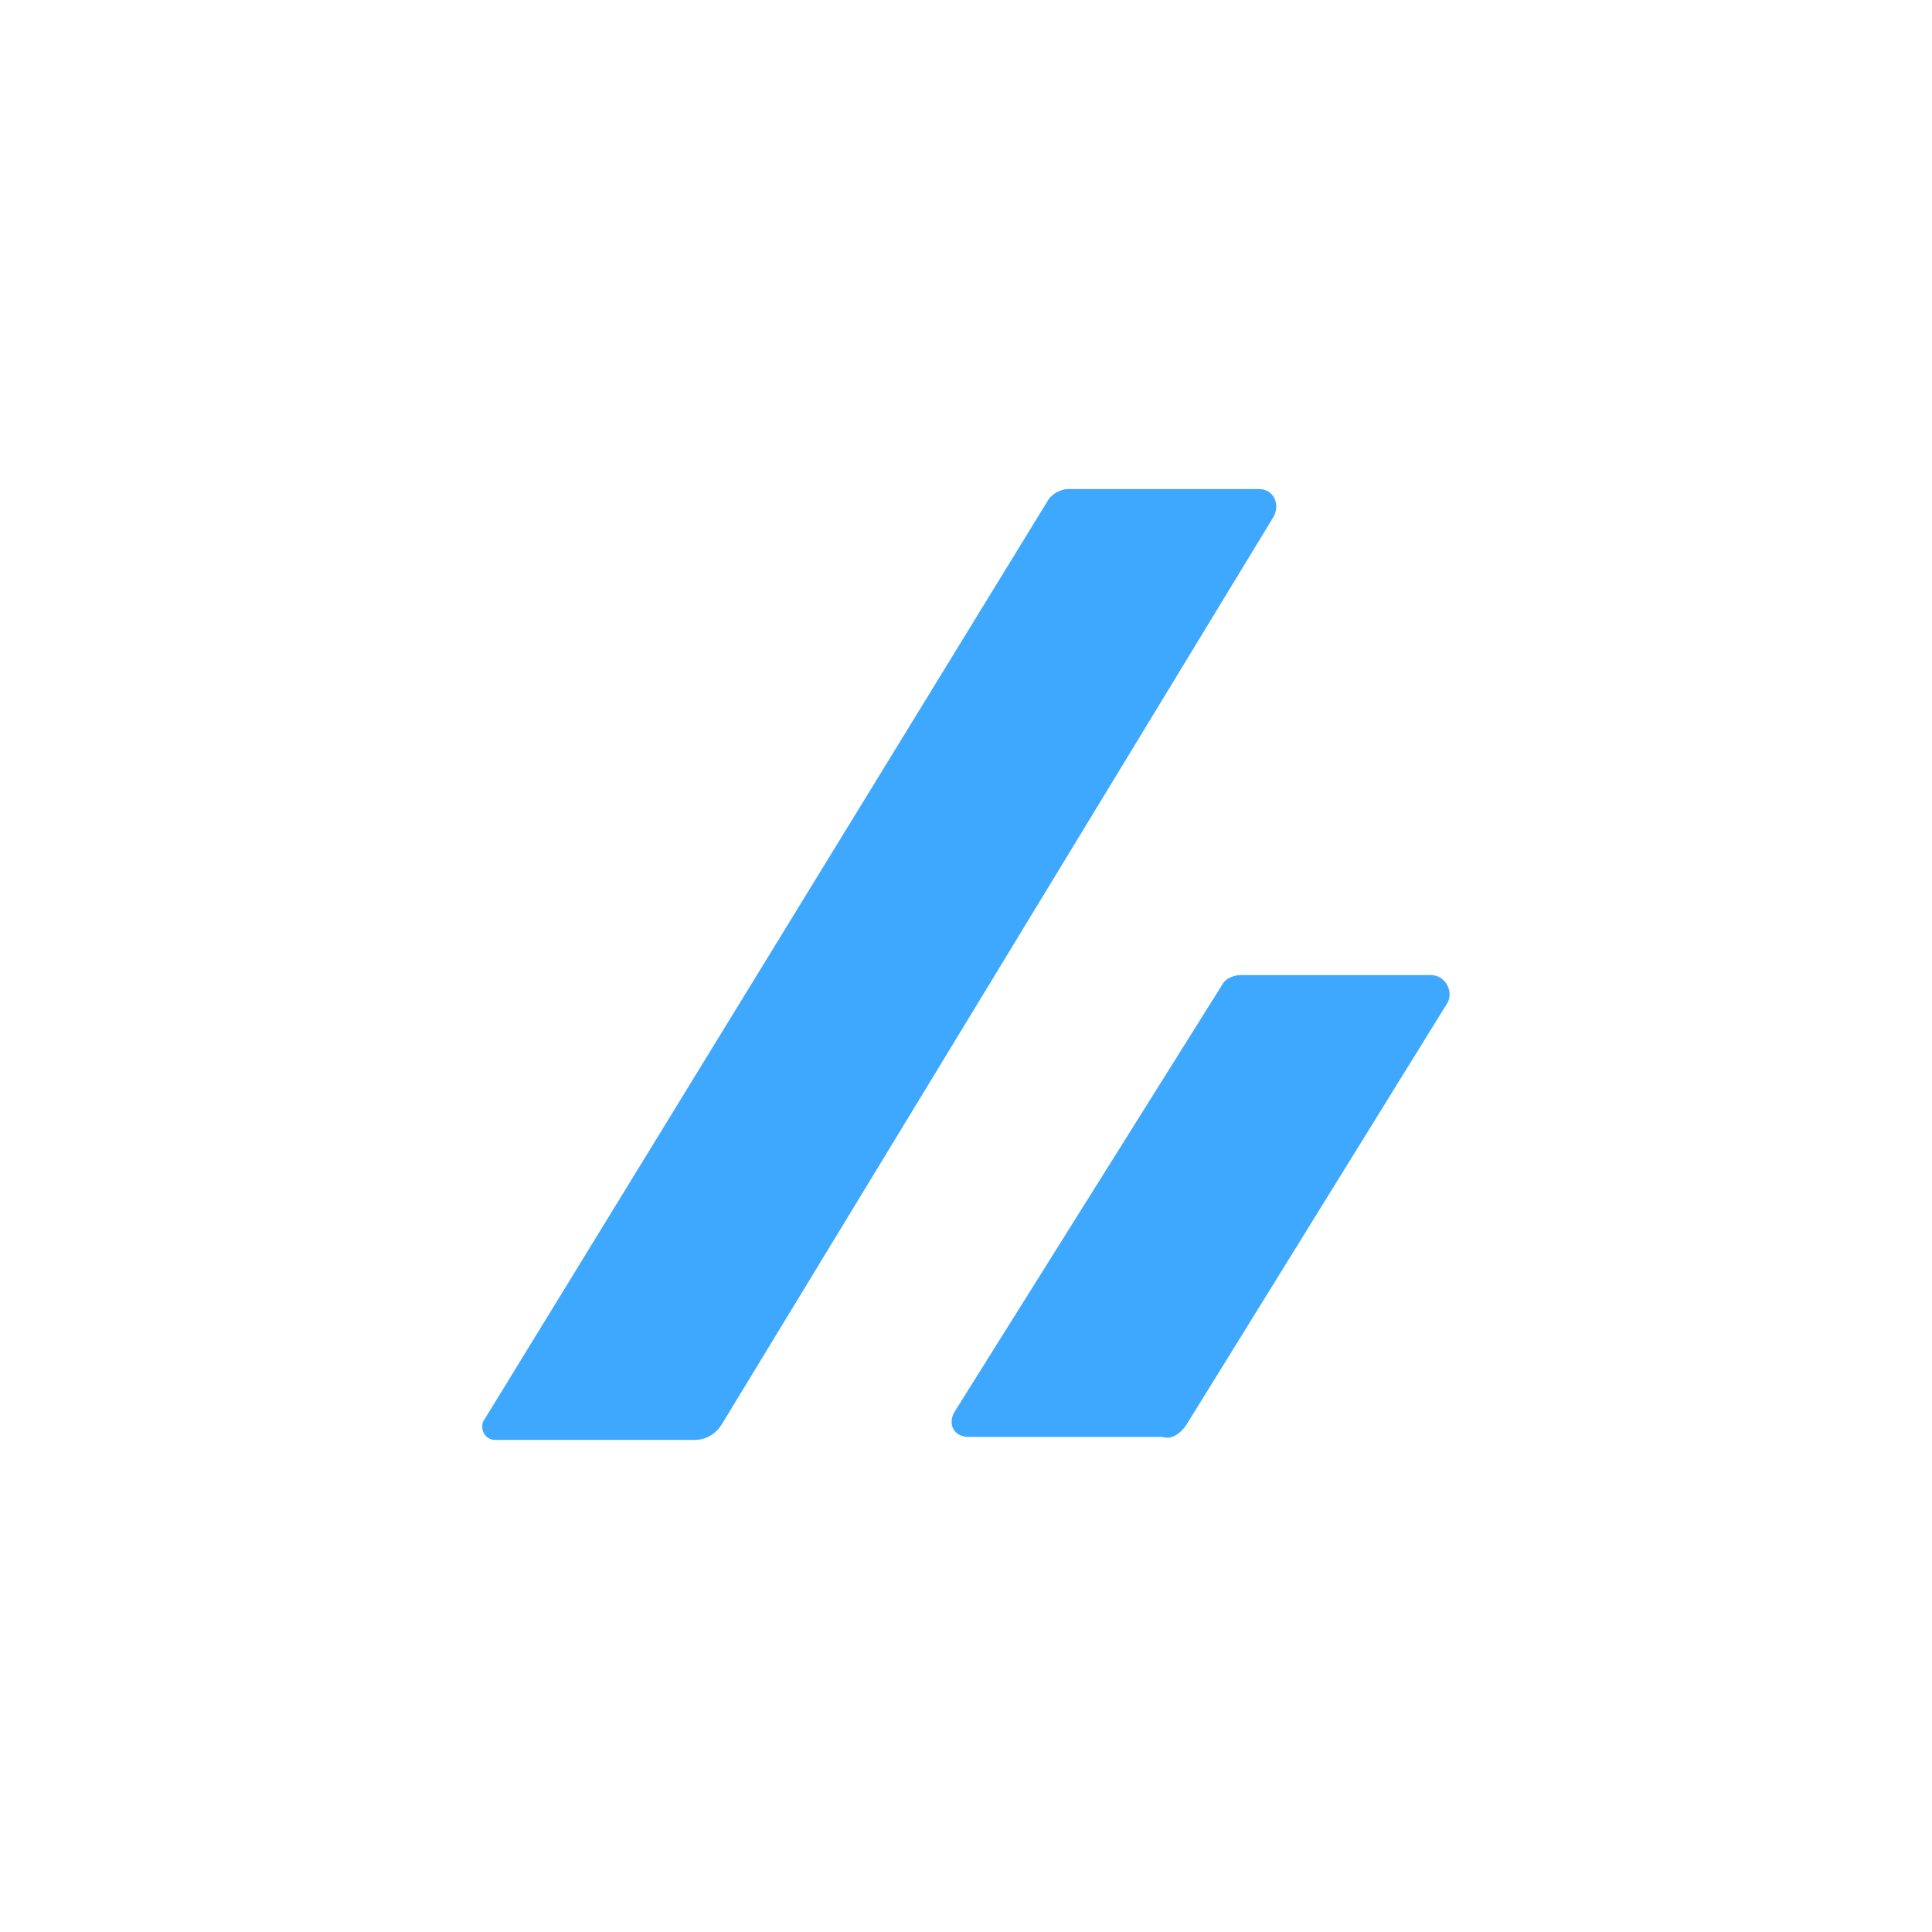 <?xml version="1.0" encoding="utf-8"?>
<!-- Generator: Adobe Illustrator 27.0.1, SVG Export Plug-In . SVG Version: 6.00 Build 0)  -->
<svg version="1.1" id="_レイヤー_1" xmlns="http://www.w3.org/2000/svg" xmlns:xlink="http://www.w3.org/1999/xlink" x="0px"
	 y="0px" viewBox="0 0 64 64" style="enable-background:new 0 0 64 64;" xml:space="preserve">
<style type="text/css">
	.st0{fill:#3EA8FF;}
</style>
<rect x="119.1" y="-3.2" class="st0" width="70.4" height="70.4"/>
<g>
	<path class="st0" d="M16.4,47.7H23c0.4,0,0.7-0.2,0.9-0.5l18.3-30.1c0.2-0.4,0-0.9-0.5-0.9h-6.3c-0.3,0-0.6,0.2-0.7,0.4L16,47.1
		C15.9,47.4,16.1,47.7,16.4,47.7L16.4,47.7z"/>
	<path class="st0" d="M39.3,47.2l8.6-13.9c0.3-0.4,0-1-0.5-1h-6.3c-0.2,0-0.5,0.1-0.6,0.3l-8.9,14.2c-0.2,0.4,0,0.8,0.5,0.8h6.4
		C38.8,47.7,39.1,47.5,39.3,47.2z"/>
</g>
</svg>
